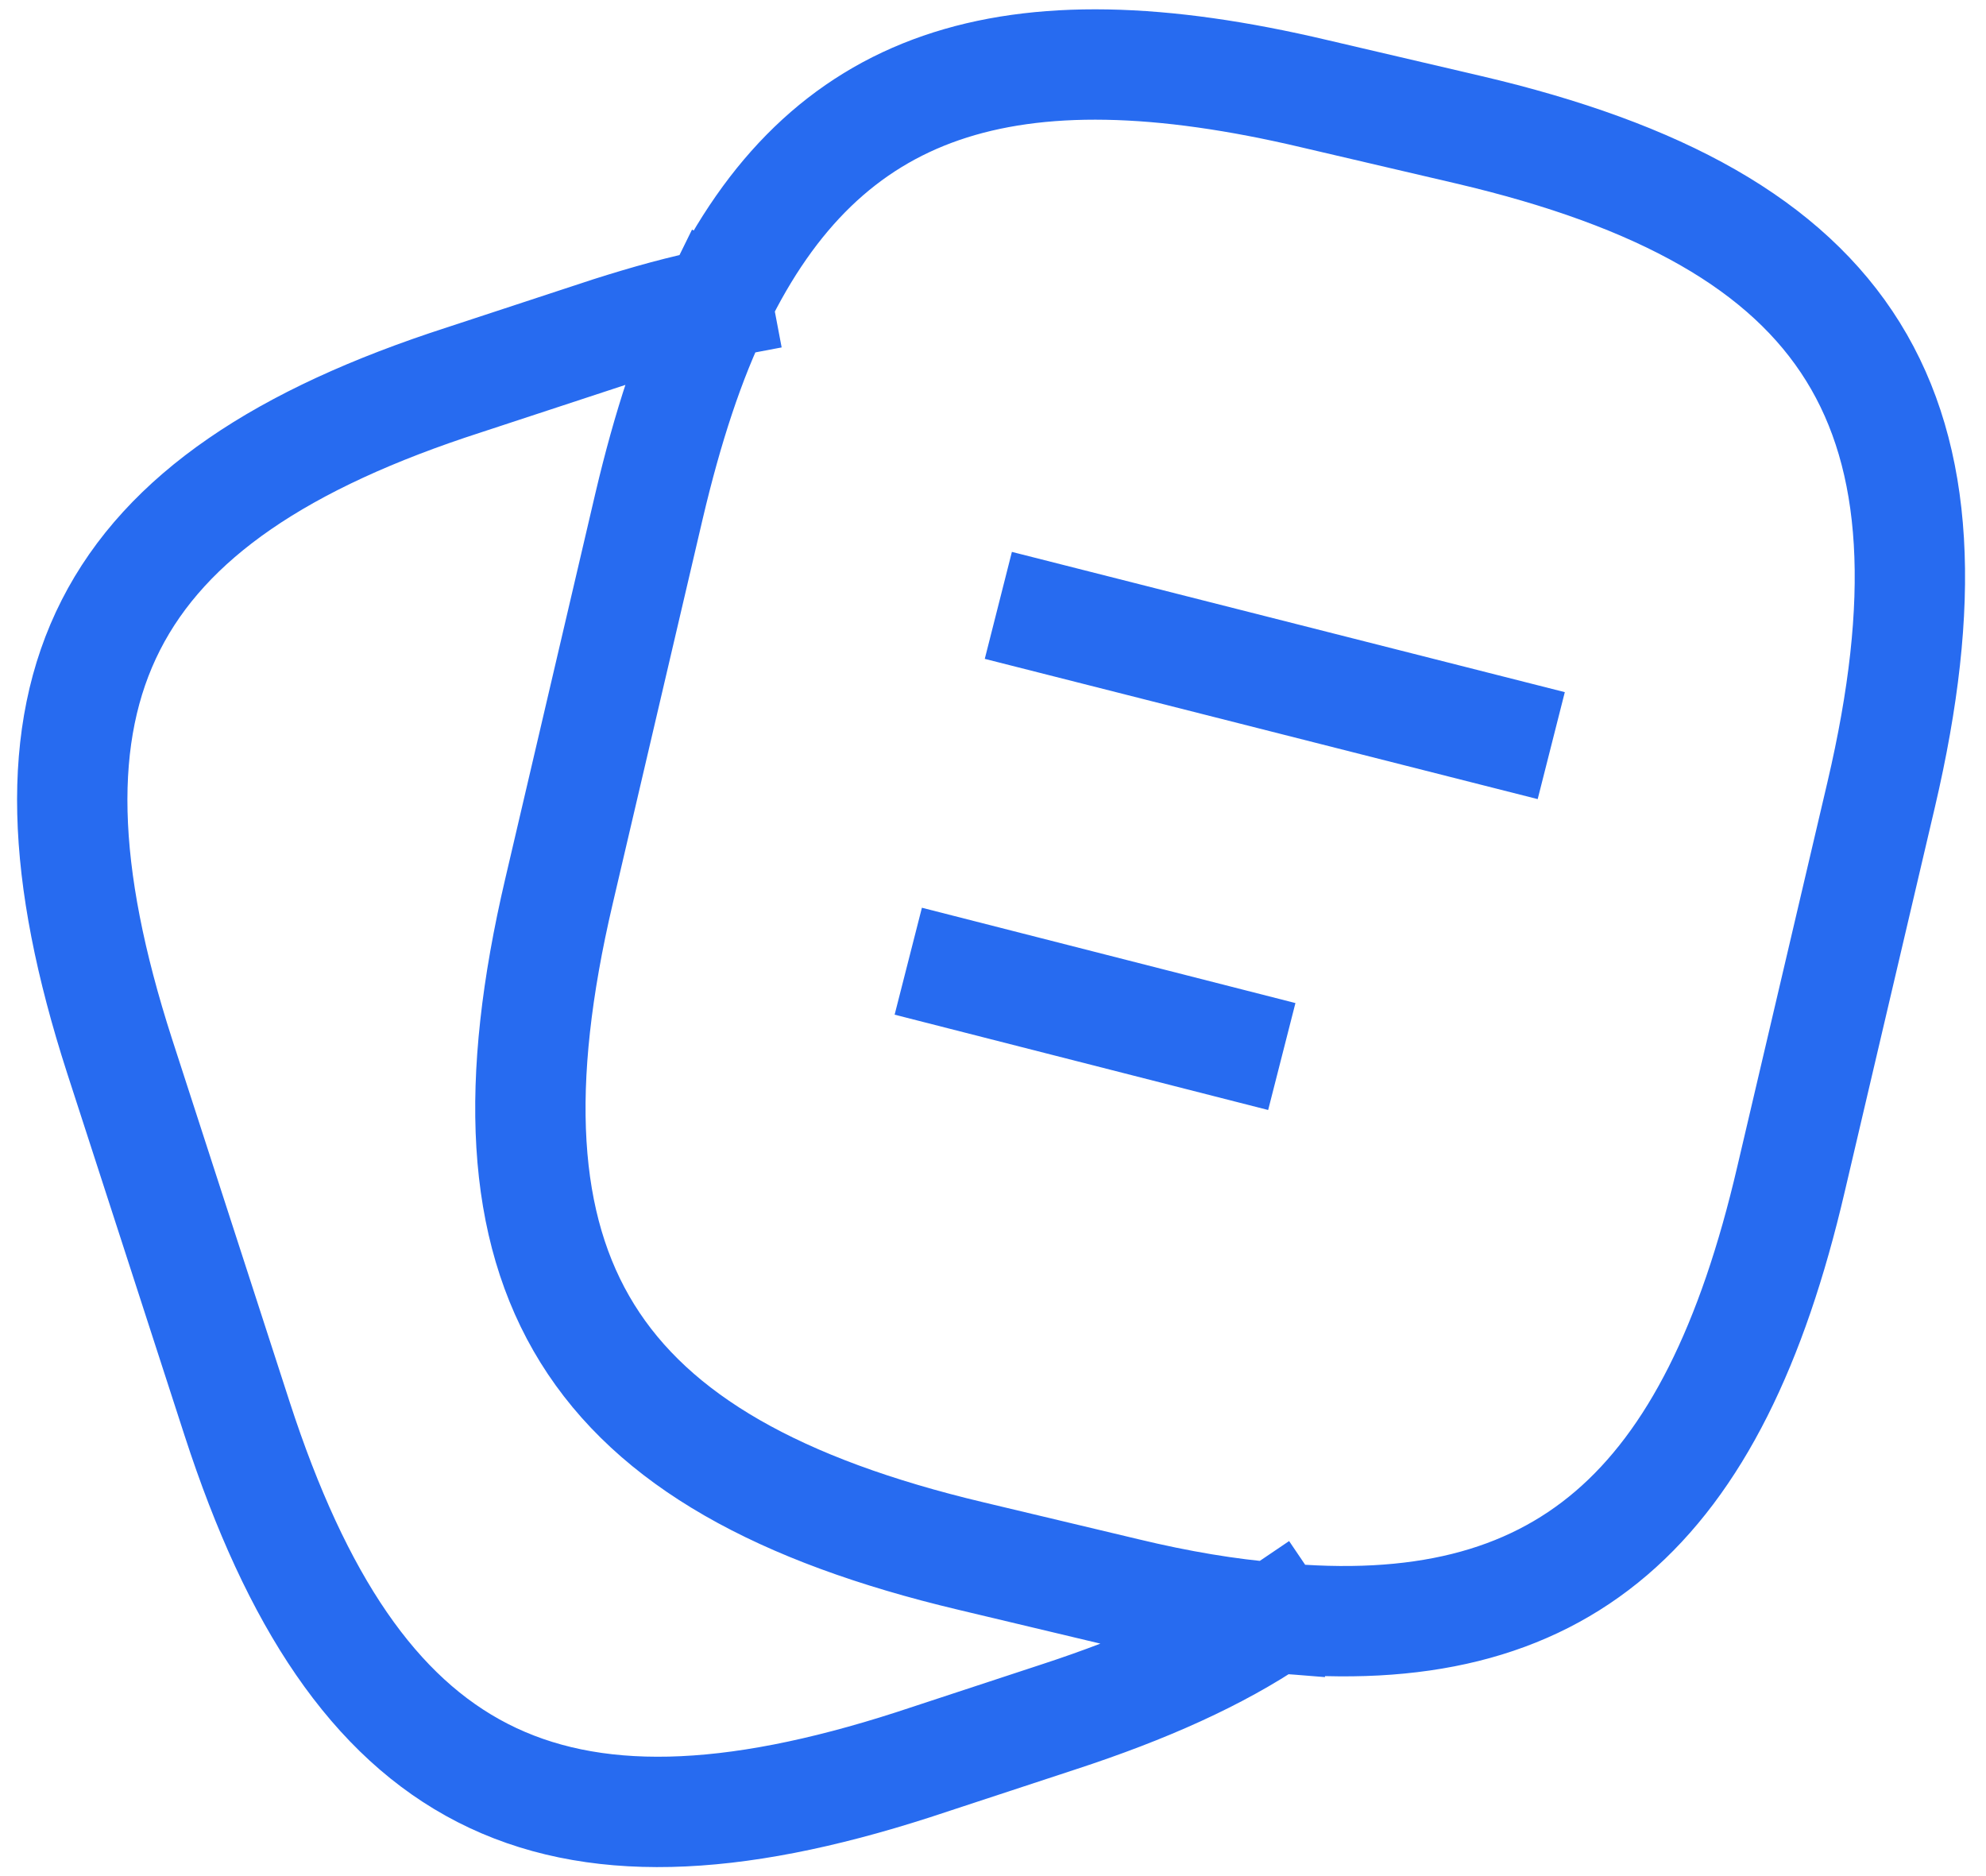<svg width="36" height="34" viewBox="0 0 36 34" fill="none" xmlns="http://www.w3.org/2000/svg">
<path d="M23.1 29.317C28.3 29.817 31.066 27.383 32.466 21.367L34.1 14.4C35.733 7.433 33.6 3.983 26.616 2.35L23.833 1.7C18.266 0.383 14.95 1.467 13 5.5M23.1 29.317C22.266 29.25 21.366 29.1 20.4 28.867L17.6 28.2C10.65 26.55 8.5 23.117 10.133 16.15L11.766 9.167C12.1 7.75 12.5 6.517 13 5.5M23.1 29.317C22.066 30.017 20.766 30.6 19.183 31.117L16.55 31.983C9.933 34.117 6.45 32.333 4.3 25.717L2.166 19.133C0.033 12.517 1.8 9.017 8.416 6.883L11.05 6.017C11.733 5.8 12.383 5.617 13 5.5M19.066 11.217L27.15 13.267M17.433 17.667L22.266 18.9" stroke="#276BF0" stroke-width="2" stroke-linecap="square" stroke-linejoin="round"/>
</svg>
